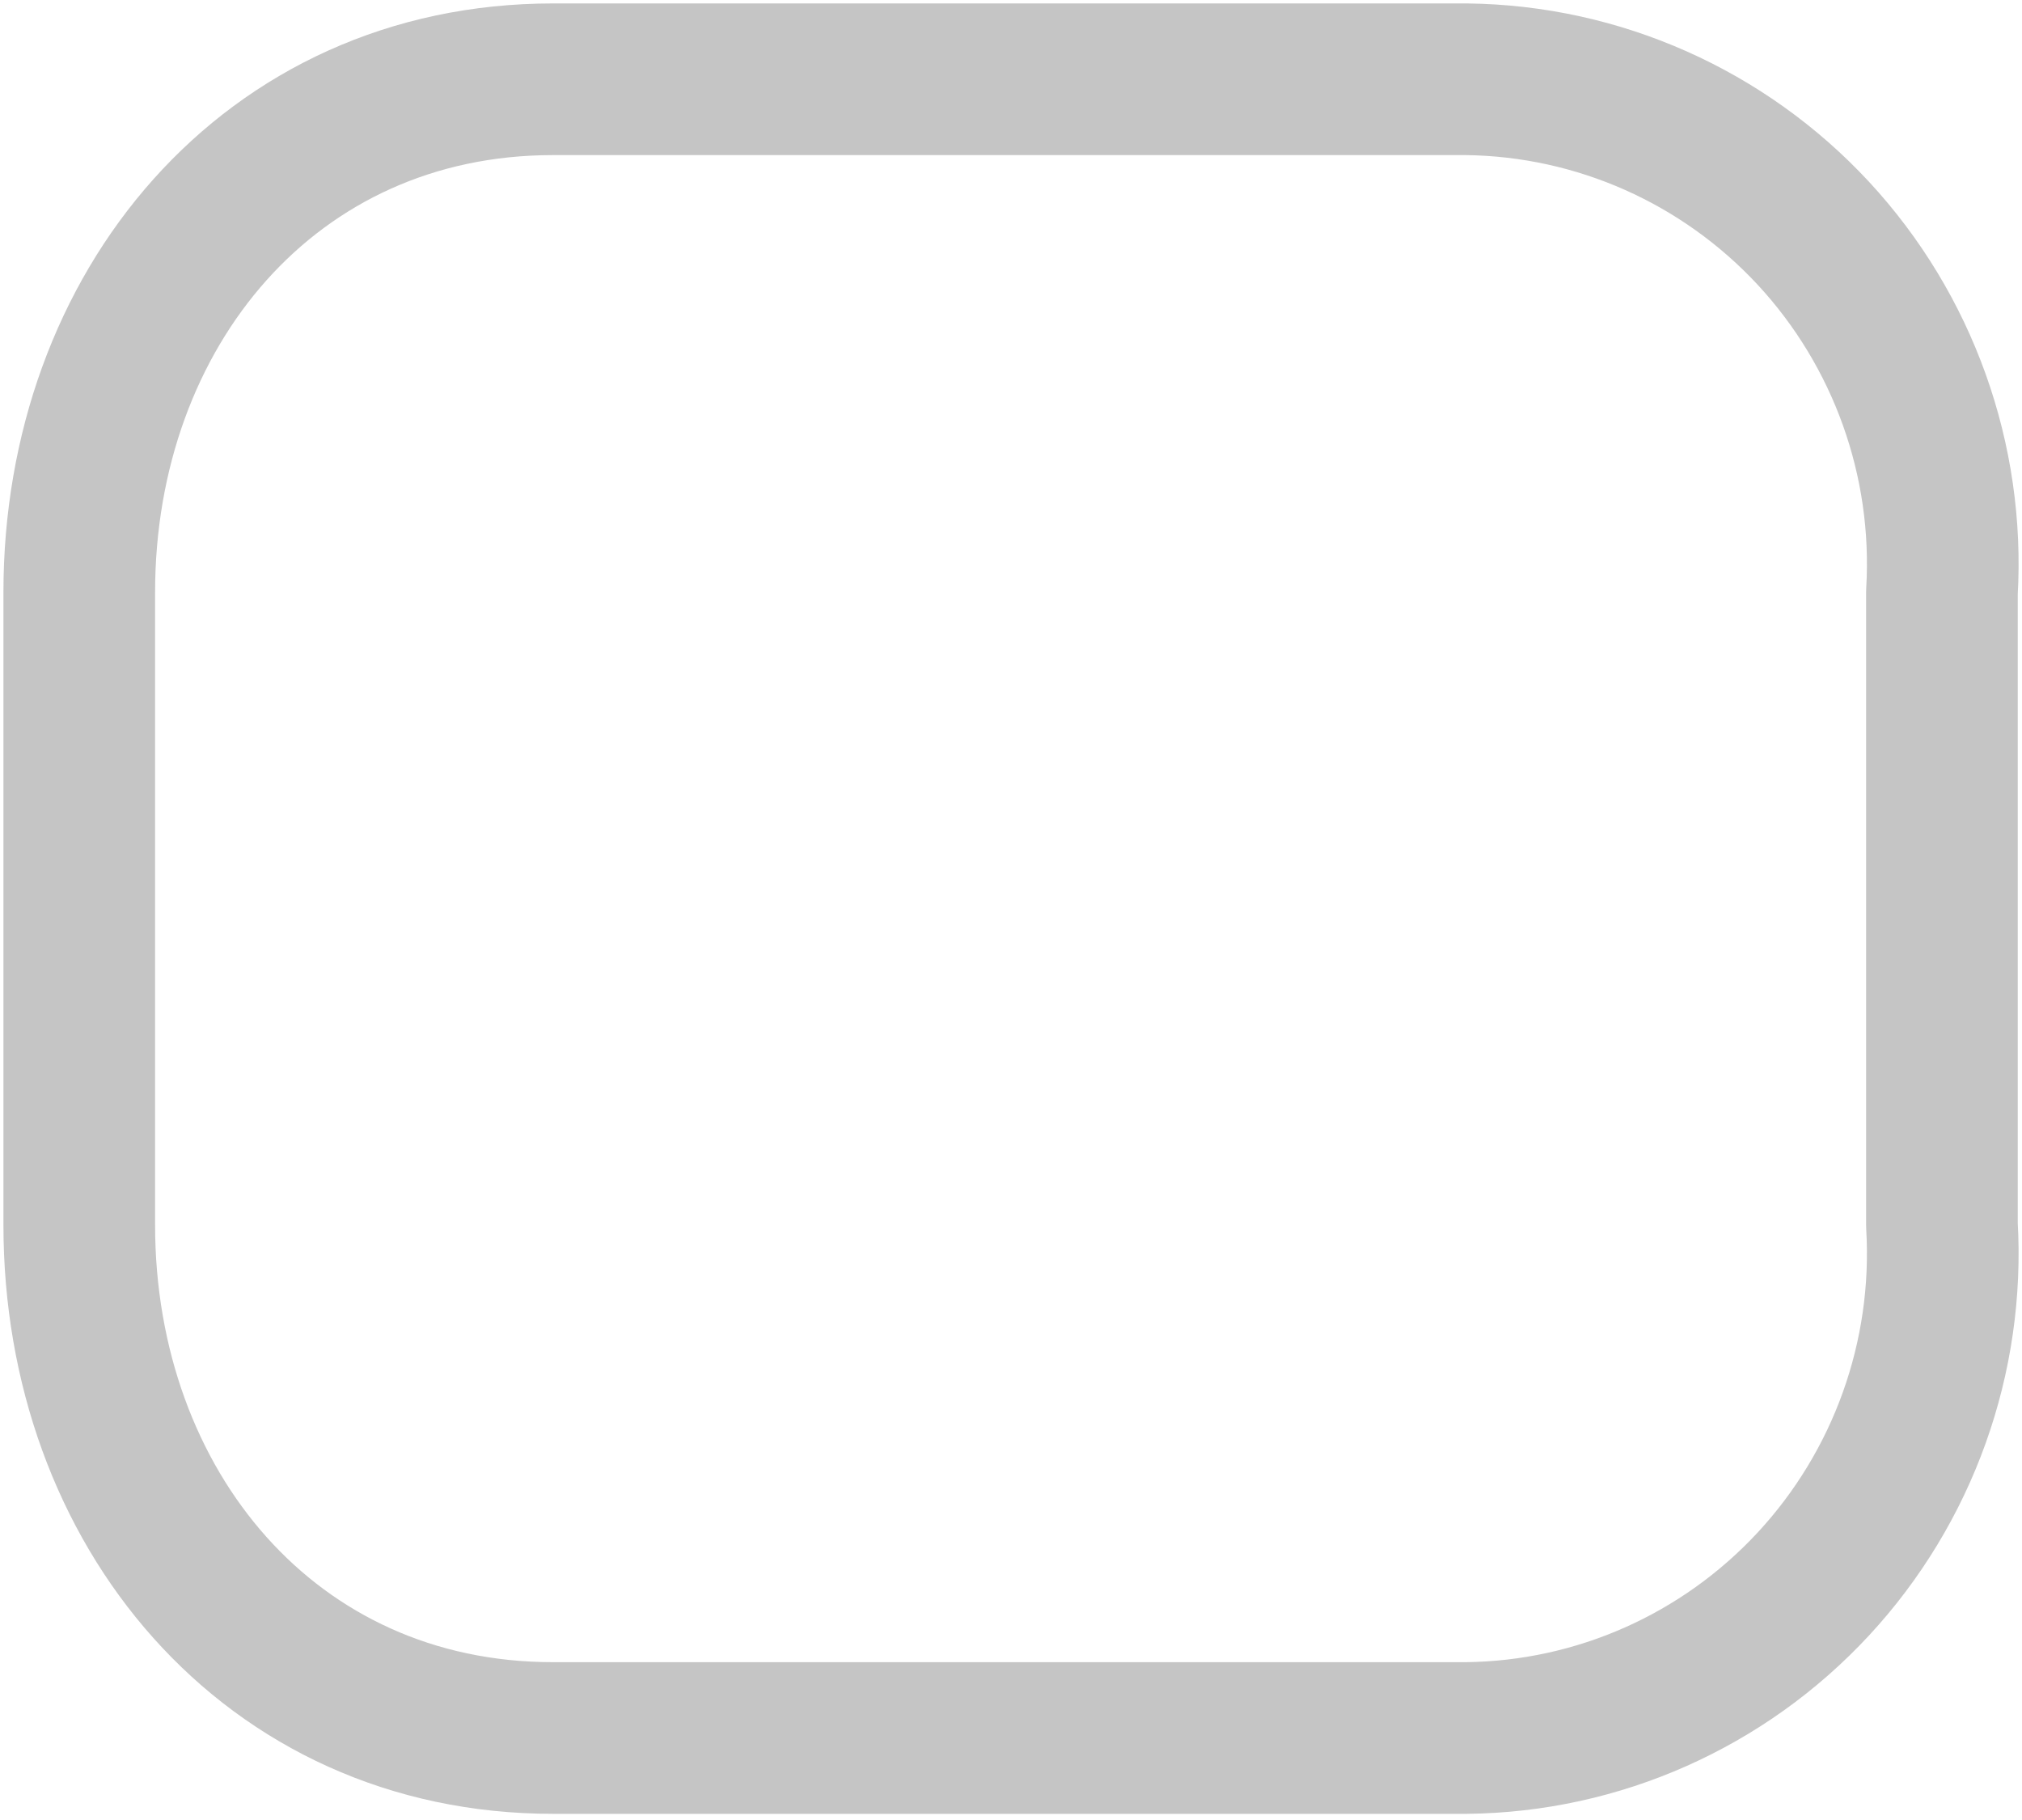 <svg width="20" height="18" viewBox="0 0 20 18" fill="none" xmlns="http://www.w3.org/2000/svg">
<path fill-rule="evenodd" clip-rule="evenodd" d="M5.469 0.784H14.505C15.808 0.799 17.048 1.35 17.937 2.308C18.825 3.267 19.285 4.55 19.208 5.858V12.115C19.285 13.424 18.825 14.706 17.937 15.665C17.048 16.624 15.808 17.175 14.505 17.189H5.469C2.67 17.189 0.784 14.912 0.784 12.115V5.858C0.784 3.061 2.67 0.784 5.469 0.784Z" stroke="#C5C5C5" stroke-width="1.5" stroke-linecap="round" stroke-linejoin="round"/>
</svg>
